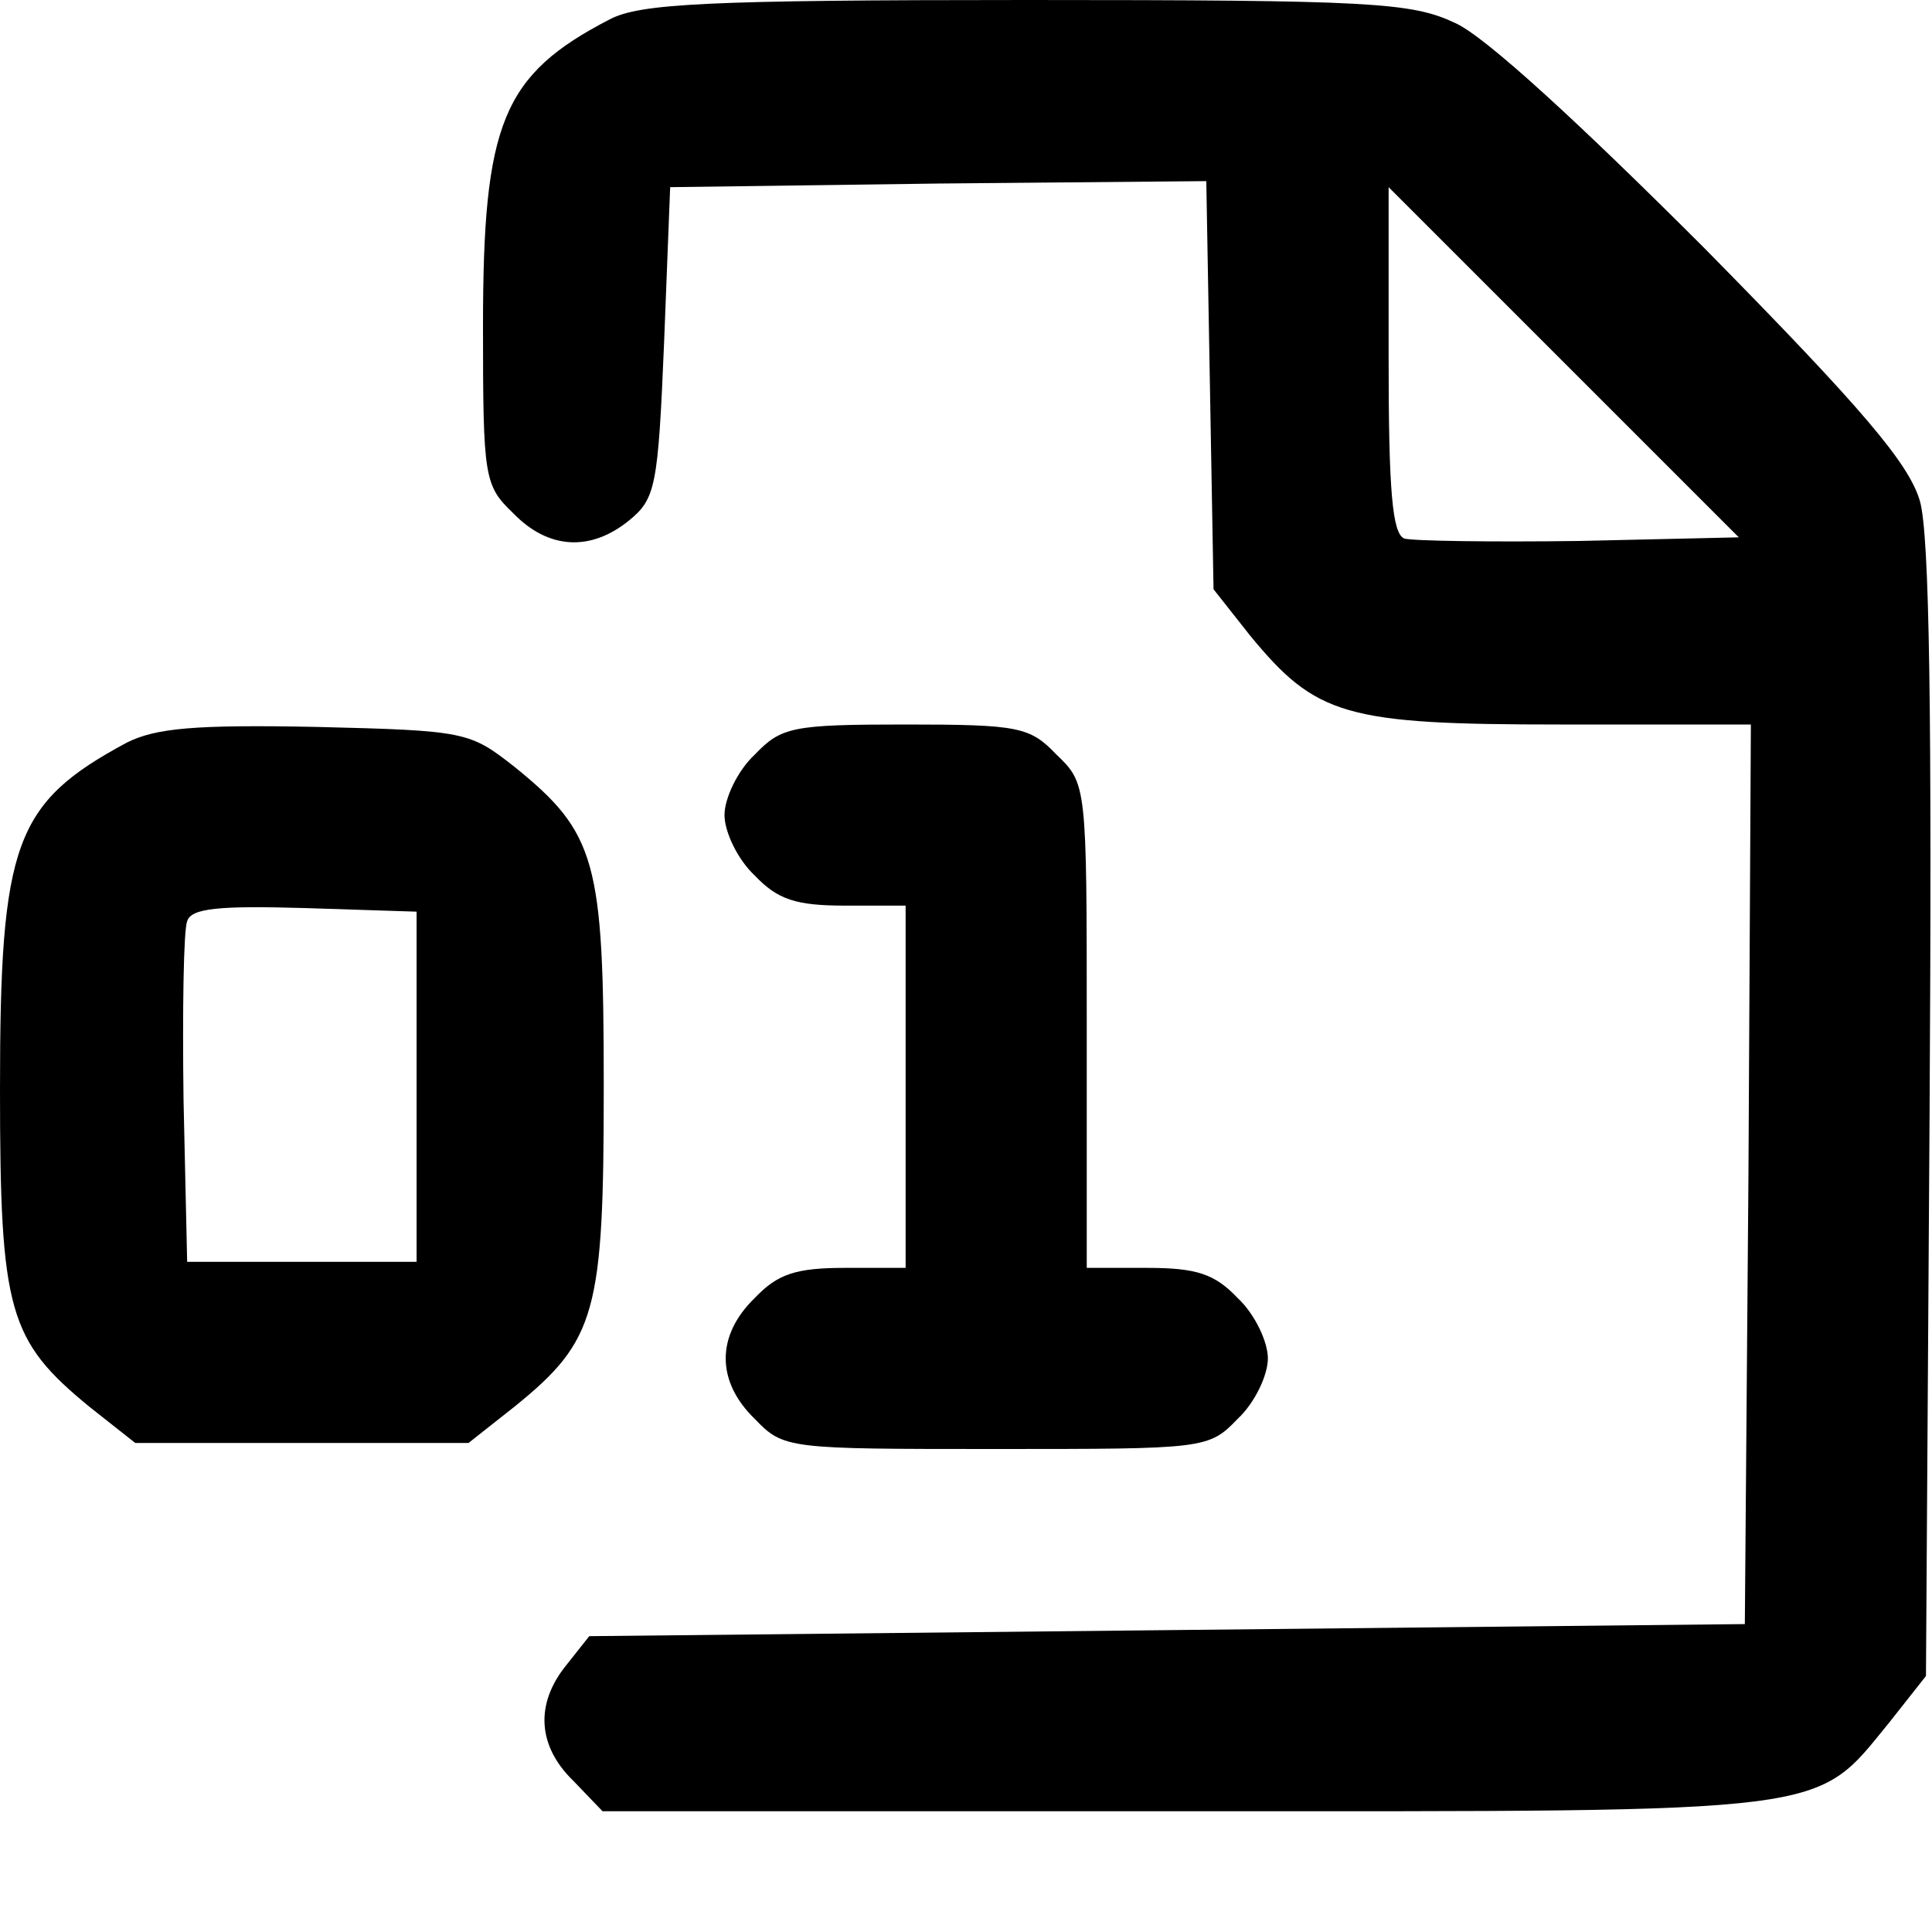 <?xml version="1.0" standalone="no"?>
<!DOCTYPE svg PUBLIC "-//W3C//DTD SVG 20010904//EN"
 "http://www.w3.org/TR/2001/REC-SVG-20010904/DTD/svg10.dtd">
<svg version="1.0" xmlns="http://www.w3.org/2000/svg"
 width="160pt" height="160pt" viewBox="0 0 160 160"
 preserveAspectRatio="xMidYMid meet">
<g transform="translate(0,160) scale(0.1,-0.1)"
fill="#000000" stroke="none">
<path d="M505 1584 c-89 -46 -105 -86 -105 -254 0 -126 1 -132 25 -155 29 -30
64 -32 96 -6 22 18 24 28 29 148 l5 128 222 3 222 2 3 -169 3 -169 30 -38 c55
-67 79 -74 257 -74 l158 0 -2 -372 -3 -373 -478 -5 -479 -5 -19 -24 c-26 -32
-24 -67 6 -96 l24 -25 483 0 c542 0 520 -3 583 74 l30 38 3 466 c2 331 0 479
-8 507 -9 31 -47 76 -178 209 -103 103 -182 176 -207 187 -36 17 -69 19 -355
19 -266 0 -320 -3 -345 -16z m803 -432 c-73 -1 -138 0 -145 2 -10 4 -13 40
-13 148 l0 143 145 -145 145 -145 -132 -3z"/>
<path d="M105 985 c-93 -50 -105 -83 -105 -287 0 -184 7 -208 74 -263 l38 -30
138 0 138 0 38 30 c68 55 74 78 74 265 0 187 -6 210 -74 265 -37 29 -40 30
-164 33 -101 2 -133 -1 -157 -13z m240 -285 l0 -145 -95 0 -95 0 -3 134 c-1
74 0 141 3 148 3 11 27 13 97 11 l93 -3 0 -145z"/>
<path d="M625 975 c-14 -13 -25 -36 -25 -50 0 -14 11 -37 25 -50 19 -20 34
-25 75 -25 l50 0 0 -150 0 -150 -50 0 c-41 0 -56 -5 -75 -25 -32 -31 -32 -69
0 -100 24 -25 27 -25 200 -25 173 0 176 0 200 25 14 13 25 36 25 50 0 14 -11
37 -25 50 -19 20 -34 25 -75 25 l-50 0 0 200 c0 200 0 201 -25 225 -22 23 -31
25 -125 25 -94 0 -103 -2 -125 -25z"/>
</g>
</svg>
